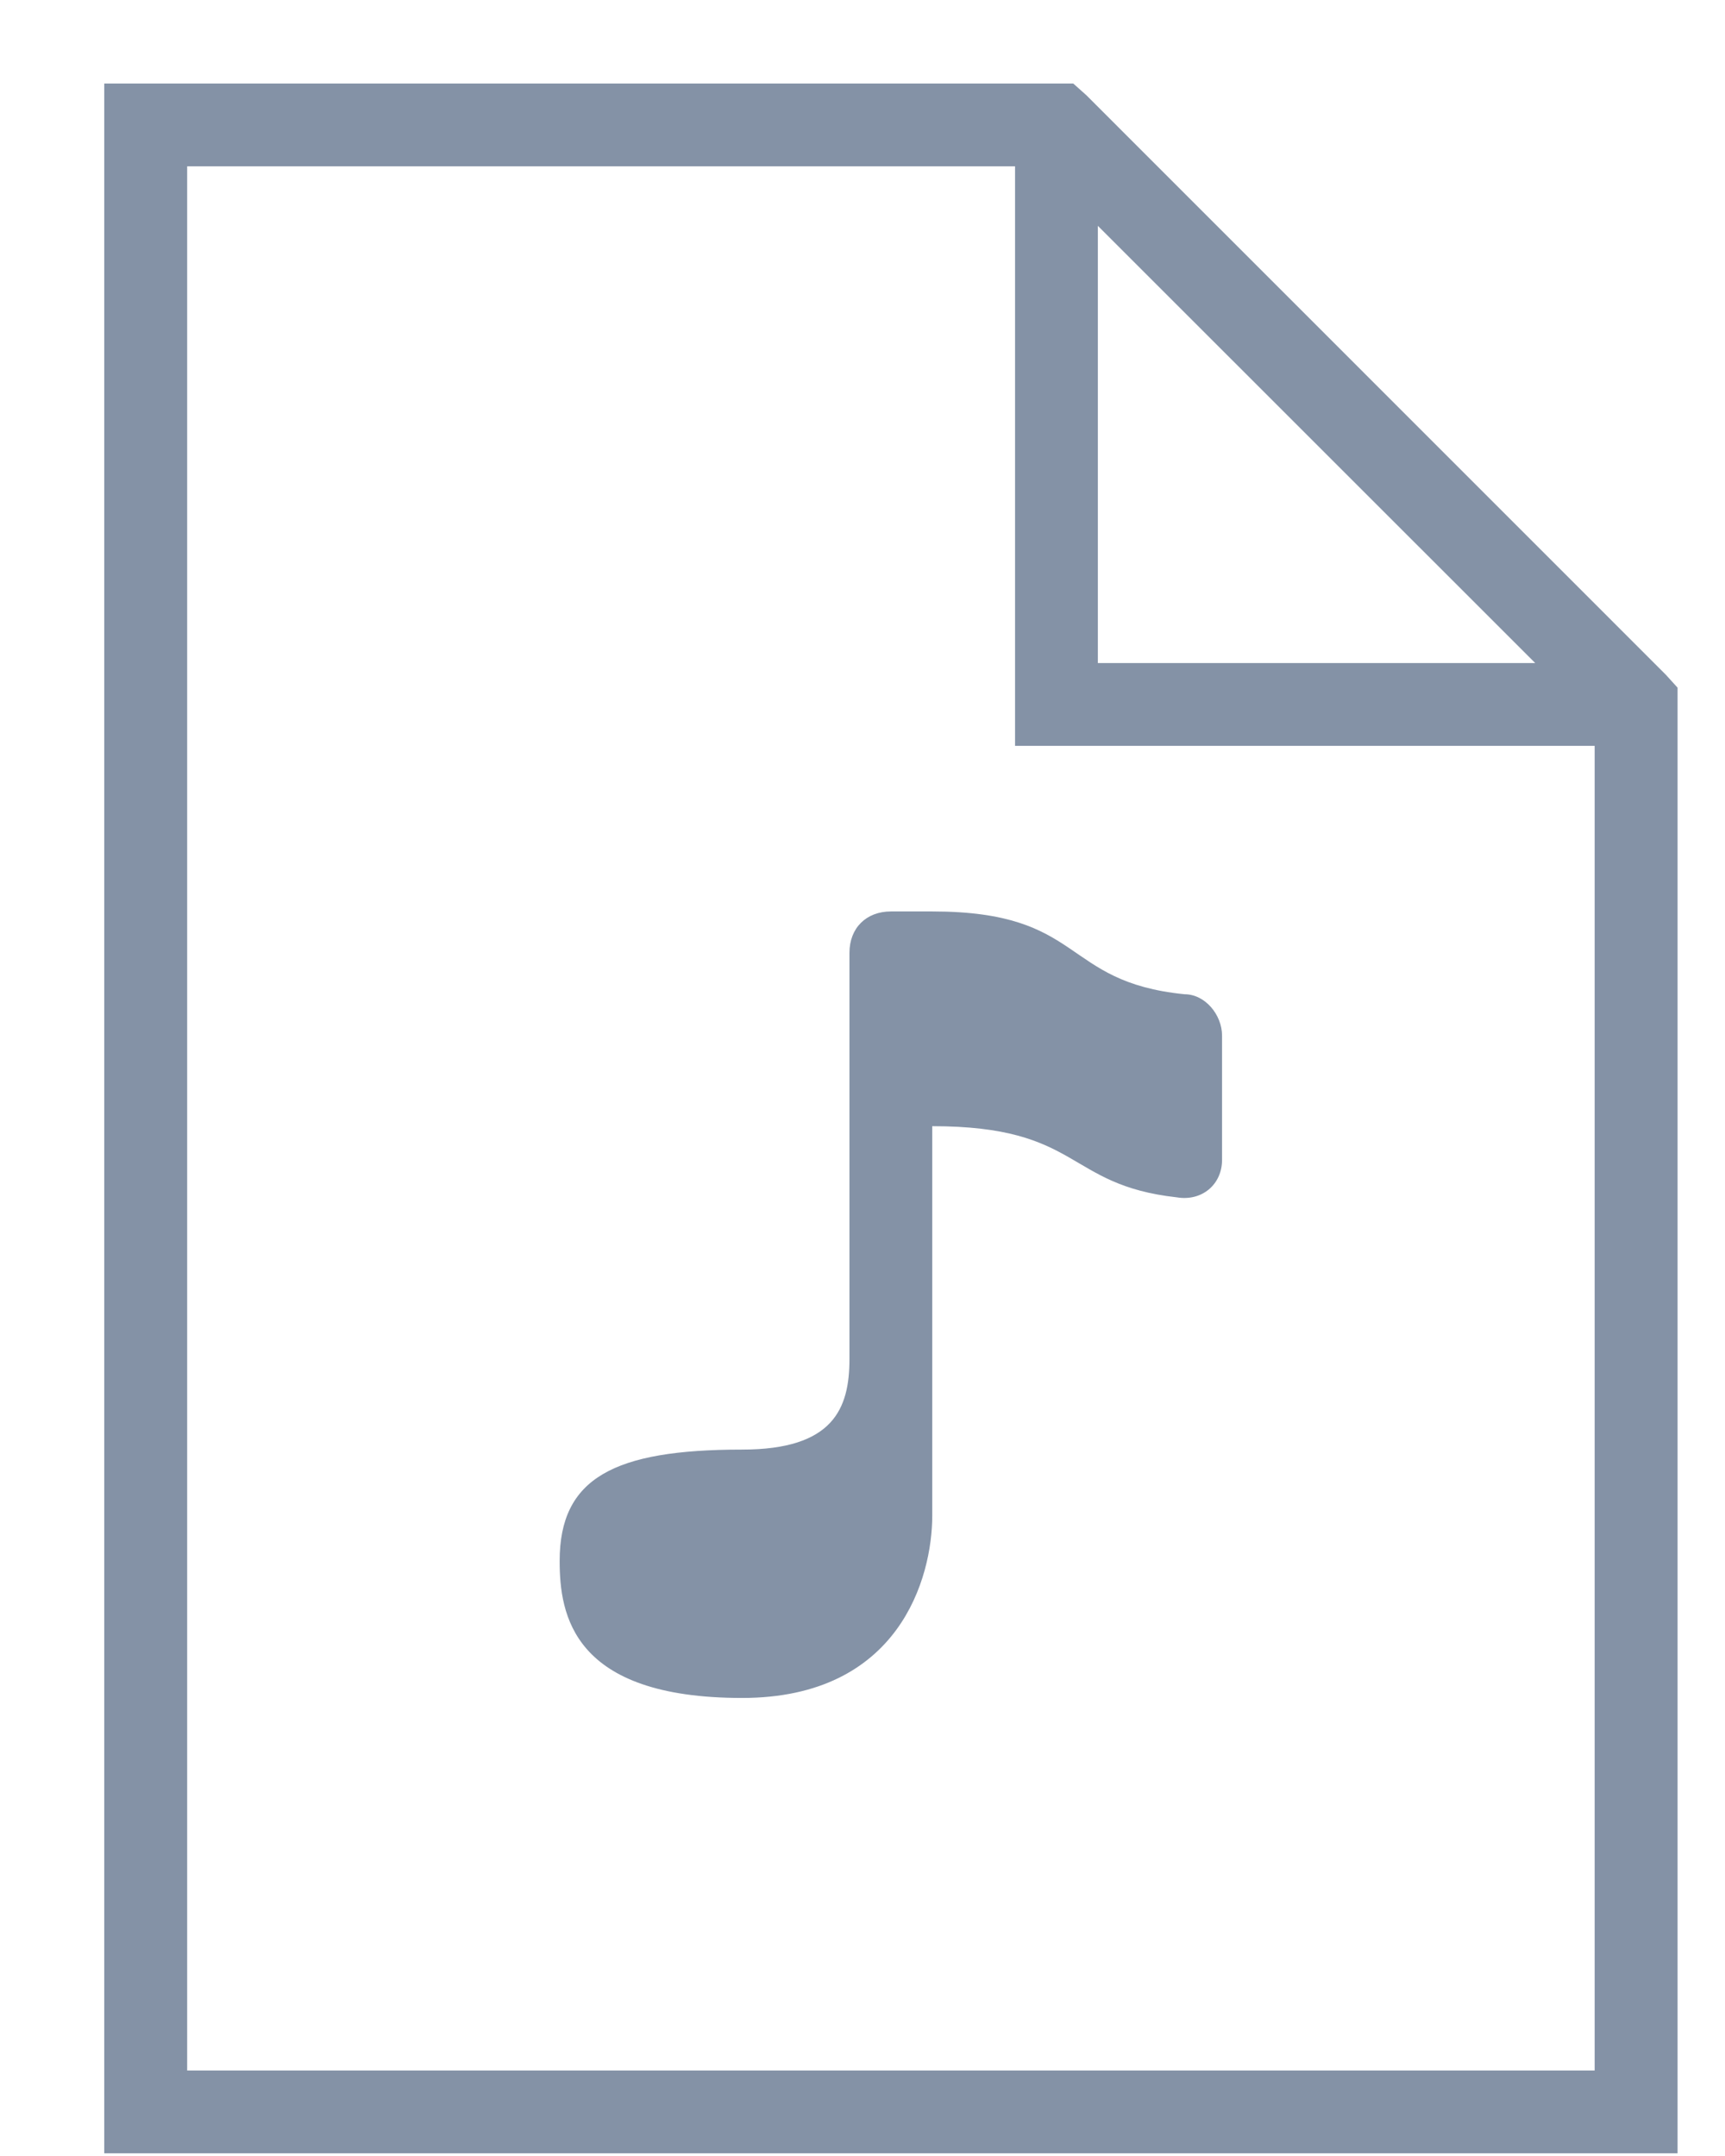 <?xml version="1.0" encoding="UTF-8" standalone="no"?>
<svg width="16px" height="20px" viewBox="0 0 16 20" version="1.1" xmlns="http://www.w3.org/2000/svg" xmlns:xlink="http://www.w3.org/1999/xlink">
    <!-- Generator: Sketch 3.7.2 (28276) - http://www.bohemiancoding.com/sketch -->
    <title>Fill 5</title>
    <desc>Created with Sketch.</desc>
    <defs></defs>
    <g id="Page-1" stroke="none" stroke-width="1" fill="none" fill-rule="evenodd">
        <g id="icon-sprite" transform="translate(-2, -72)" fill="#8492A6">
            <path d="M10.264,80.455 C10.034,80.455 9.879,80.609 9.879,80.839 L9.879,84.607 C9.879,85.068 9.729,85.447 8.883,85.447 C7.694,85.447 7.191,85.711 7.191,86.48 C7.191,86.978 7.309,87.751 8.883,87.751 C10.342,87.751 10.647,86.635 10.647,86.059 L10.647,82.447 C12.03,82.447 11.878,82.992 12.915,83.107 C13.146,83.146 13.335,82.99 13.335,82.759 L13.335,81.607 C13.335,81.415 13.179,81.223 12.987,81.223 C11.835,81.108 12.069,80.455 10.647,80.455 L10.264,80.455 Z M12.183,74.095 L16.24,78.151 L12.183,78.151 L12.183,74.095 Z M3.736,73.543 L11.415,73.543 L11.415,78.535 L11.415,78.919 L11.799,78.919 L16.791,78.919 L16.791,91.207 L3.736,91.207 L3.736,73.543 Z M2.967,72.775 L2.967,73.159 L2.967,91.591 L2.967,91.975 L3.351,91.975 L17.175,91.975 L17.56,91.975 L17.56,91.591 L17.56,78.535 L17.56,78.379 L17.451,78.259 L12.076,72.883 L11.955,72.775 L11.799,72.775 L3.351,72.775 L2.967,72.775 Z" id="Fill-5"></path>
        </g>
    </g>
</svg>